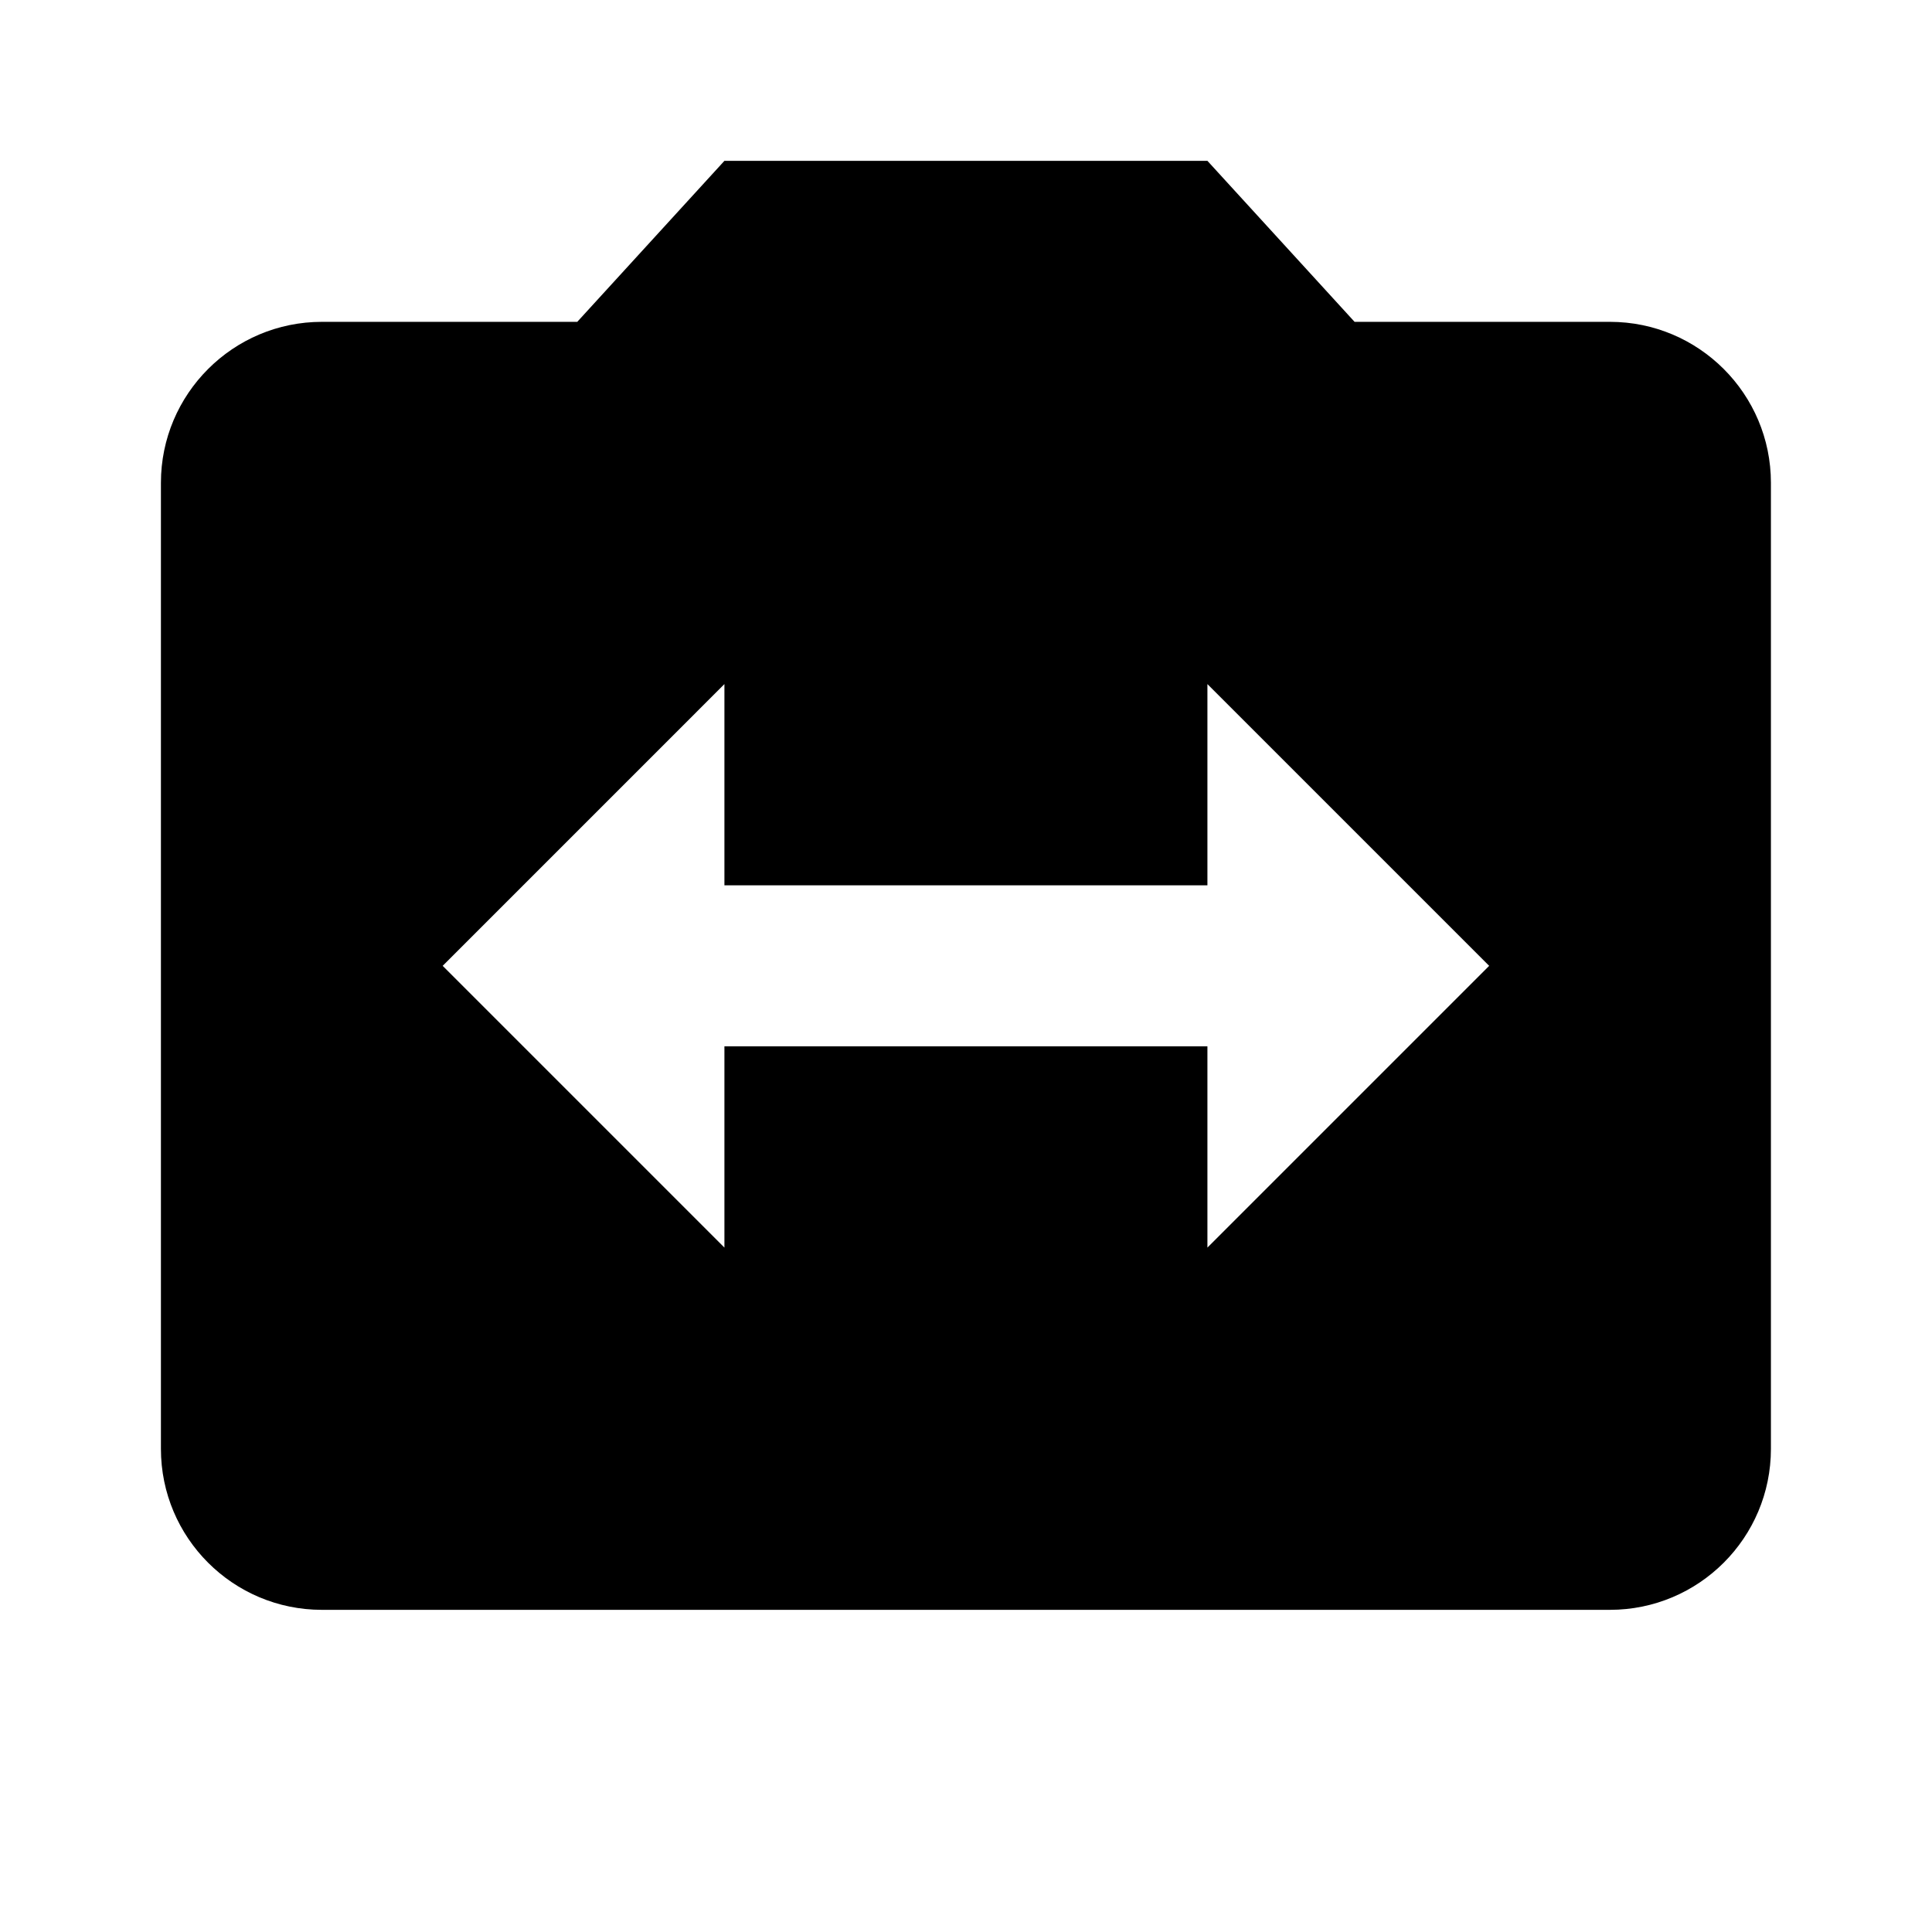 ﻿<svg xmlns="http://www.w3.org/2000/svg" width="24" height="24" viewBox="0 0 24 24"><path d="M 14.999,15.498L 14.999,12.998L 8.999,12.998L 8.999,15.498L 5.499,11.998L 8.999,8.498L 8.999,10.998L 14.999,10.998L 14.999,8.498L 18.499,11.998M 19.999,3.998L 16.827,3.998L 14.999,1.998L 8.999,1.998L 7.171,3.998L 3.999,3.998C 2.895,3.998 1.999,4.894 1.999,5.998L 1.999,17.998C 1.999,19.103 2.895,19.998 3.999,19.998L 19.999,19.998C 21.103,19.998 21.999,19.103 21.999,17.998L 21.999,5.998C 21.999,4.894 21.103,3.998 19.999,3.998 Z "/></svg>
